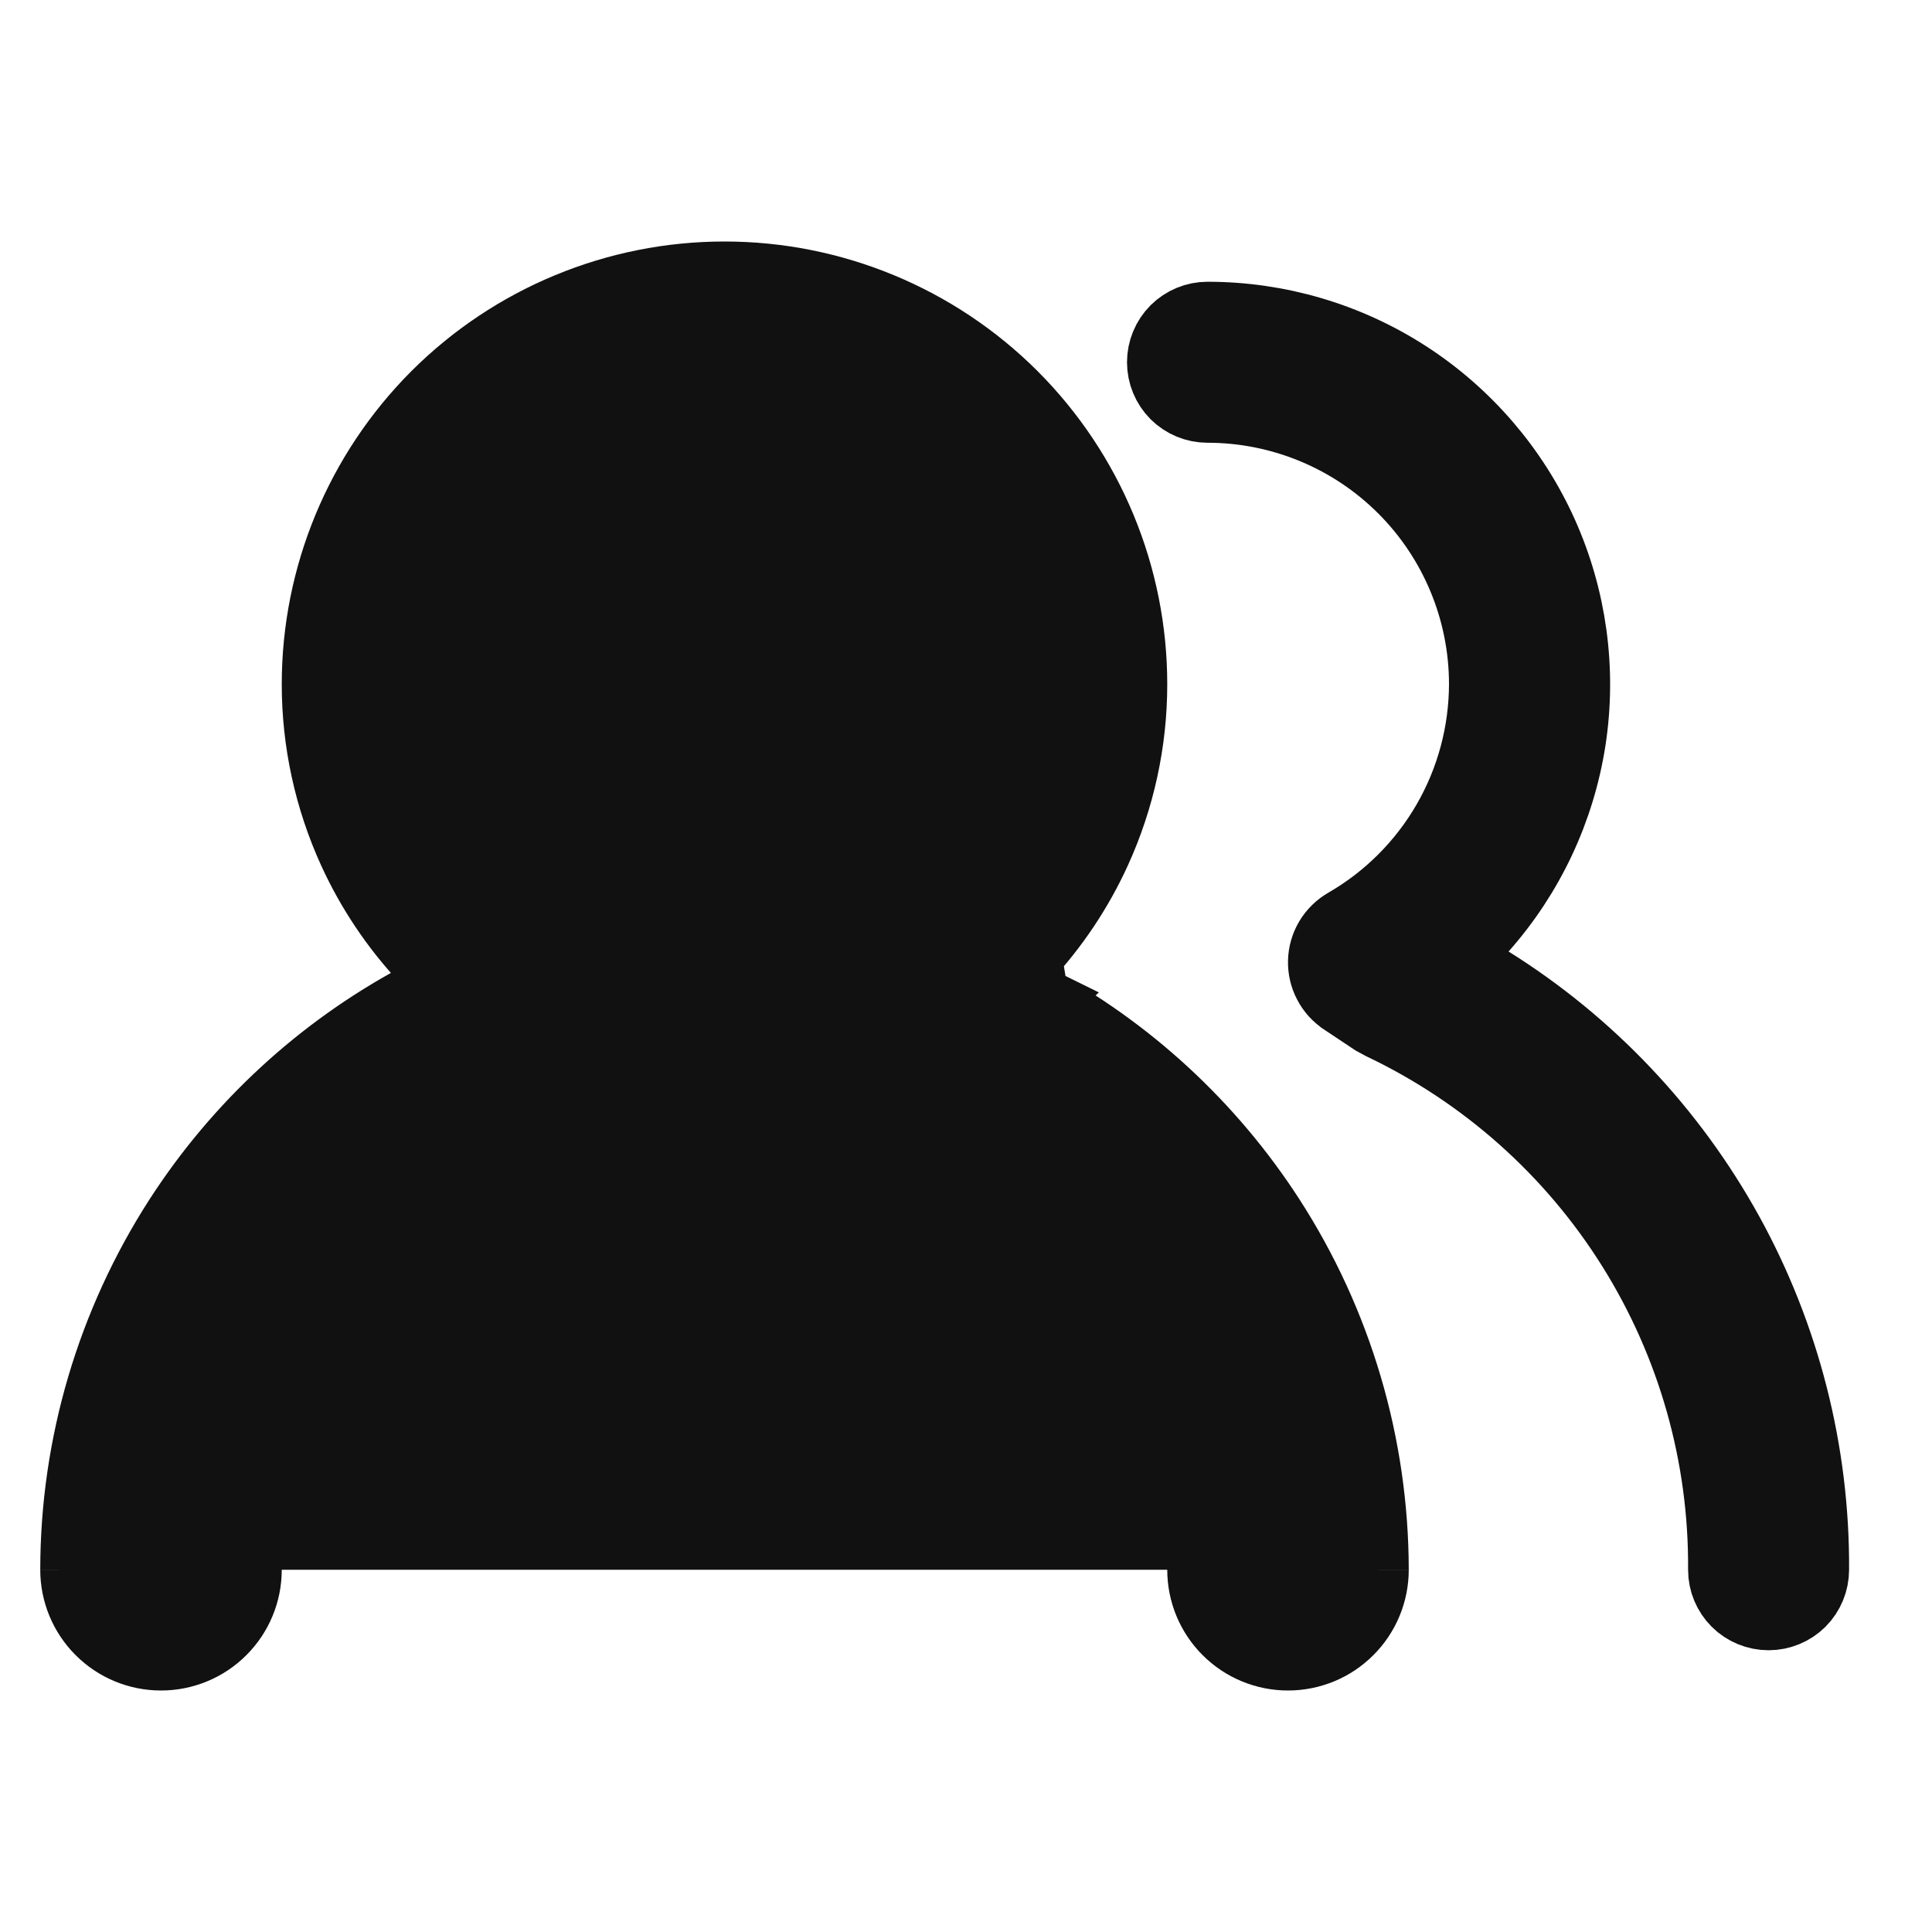 <svg width="24" height="24" viewBox="0 0 24 24" fill="none" xmlns="http://www.w3.org/2000/svg">
<path d="M1 19.5L1.5 19.5C1.501 18.06 1.918 16.65 2.699 15.44C3.48 14.229 4.594 13.27 5.906 12.675L6.618 12.353L6.027 11.842C5.548 11.427 5.163 10.914 4.9 10.337C4.636 9.761 4.5 9.134 4.5 8.5C4.5 7.307 4.974 6.162 5.818 5.318C6.662 4.474 7.807 4 9 4C10.194 4 11.338 4.474 12.182 5.318C13.026 6.162 13.5 7.307 13.5 8.5C13.5 9.134 13.364 9.761 13.1 10.337C12.837 10.914 12.452 11.427 11.973 11.842L11.382 12.353L12.094 12.675C13.406 13.27 14.52 14.229 15.301 15.44C16.082 16.65 16.499 18.06 16.5 19.5L17 19.5M1 19.5H1.5C1.5 19.633 1.553 19.76 1.646 19.854C1.74 19.947 1.867 20 2 20C2.133 20 2.26 19.947 2.354 19.854C2.447 19.76 2.5 19.633 2.5 19.5C2.5 17.776 3.185 16.123 4.404 14.904C5.623 13.685 7.276 13 9 13C10.724 13 12.377 13.685 13.596 14.904C14.815 16.123 15.5 17.776 15.5 19.5C15.5 19.633 15.553 19.76 15.646 19.854C15.74 19.947 15.867 20 16 20C16.133 20 16.26 19.947 16.354 19.854C16.447 19.76 16.5 19.633 16.5 19.5H17M1 19.5C1 19.765 1.105 20.02 1.293 20.207C1.48 20.395 1.735 20.5 2 20.5C2.265 20.5 2.52 20.395 2.707 20.207C2.895 20.02 3 19.765 3 19.5C3 17.909 3.632 16.383 4.757 15.257C5.883 14.132 7.409 13.5 9 13.5C10.591 13.5 12.117 14.132 13.243 15.257C14.368 16.383 15 17.909 15 19.5C15 19.765 15.105 20.02 15.293 20.207C15.48 20.395 15.735 20.5 16 20.5C16.265 20.5 16.52 20.395 16.707 20.207C16.895 20.02 17 19.765 17 19.5M1 19.5C1.001 17.963 1.446 16.46 2.279 15.168C3.015 14.029 4.027 13.097 5.218 12.458C5.268 12.506 5.32 12.552 5.373 12.598L5.7 12.22L5.494 11.764C5.434 11.792 5.374 11.819 5.315 11.848C4.958 11.464 4.664 11.024 4.445 10.545C4.152 9.903 4 9.206 4 8.5C4 7.174 4.527 5.902 5.464 4.964C6.402 4.027 7.674 3.5 9 3.5C10.326 3.5 11.598 4.027 12.536 4.964C13.473 5.902 14 7.174 14 8.5C14 9.206 13.848 9.903 13.555 10.545C13.336 11.024 13.042 11.464 12.685 11.848L12.783 12.458M17 19.5C16.998 17.963 16.555 16.46 15.721 15.168C14.985 14.029 13.973 13.097 12.783 12.458M12.783 12.458C12.732 12.506 12.68 12.552 12.627 12.598L12.3 12.22L12.783 12.458ZM18.366 11.488L17.973 11.93L18.475 12.244C19.704 13.012 20.716 14.082 21.416 15.351C22.115 16.621 22.478 18.048 22.47 19.497V19.5C22.47 19.633 22.417 19.76 22.324 19.854C22.23 19.947 22.103 20 21.97 20C21.837 20 21.71 19.947 21.616 19.854C21.523 19.76 21.47 19.634 21.47 19.502C21.481 18.073 21.084 16.671 20.325 15.461C19.568 14.253 18.482 13.287 17.196 12.674L17.098 12.621L16.727 12.374L16.727 12.374L16.725 12.372C16.654 12.326 16.596 12.262 16.557 12.186C16.517 12.111 16.498 12.027 16.5 11.943C16.502 11.857 16.526 11.774 16.57 11.7C16.614 11.627 16.676 11.566 16.75 11.523L16.75 11.523C17.281 11.217 17.722 10.776 18.029 10.246C18.336 9.716 18.498 9.114 18.5 8.501V8.5C18.5 7.572 18.131 6.681 17.475 6.025C16.819 5.369 15.928 5 15 5C14.867 5 14.74 4.947 14.646 4.854C14.553 4.76 14.5 4.633 14.5 4.5C14.5 4.367 14.553 4.24 14.646 4.146C14.74 4.053 14.867 4 15 4H15C15.868 4 16.717 4.25 17.445 4.721C18.173 5.192 18.75 5.864 19.106 6.655C19.461 7.446 19.581 8.323 19.45 9.181C19.318 10.038 18.942 10.839 18.366 11.488ZM7.056 11.41C7.631 11.795 8.308 12 9 12C9.928 12 10.819 11.631 11.475 10.975C12.131 10.319 12.5 9.428 12.5 8.5C12.5 7.808 12.295 7.131 11.91 6.556C11.526 5.98 10.979 5.531 10.339 5.266C9.7 5.002 8.996 4.932 8.317 5.067C7.638 5.202 7.015 5.536 6.525 6.025C6.036 6.515 5.702 7.138 5.567 7.817C5.432 8.496 5.502 9.2 5.766 9.839C6.031 10.479 6.48 11.026 7.056 11.41Z" fill="#111111" stroke="#111111"/>
</svg>

